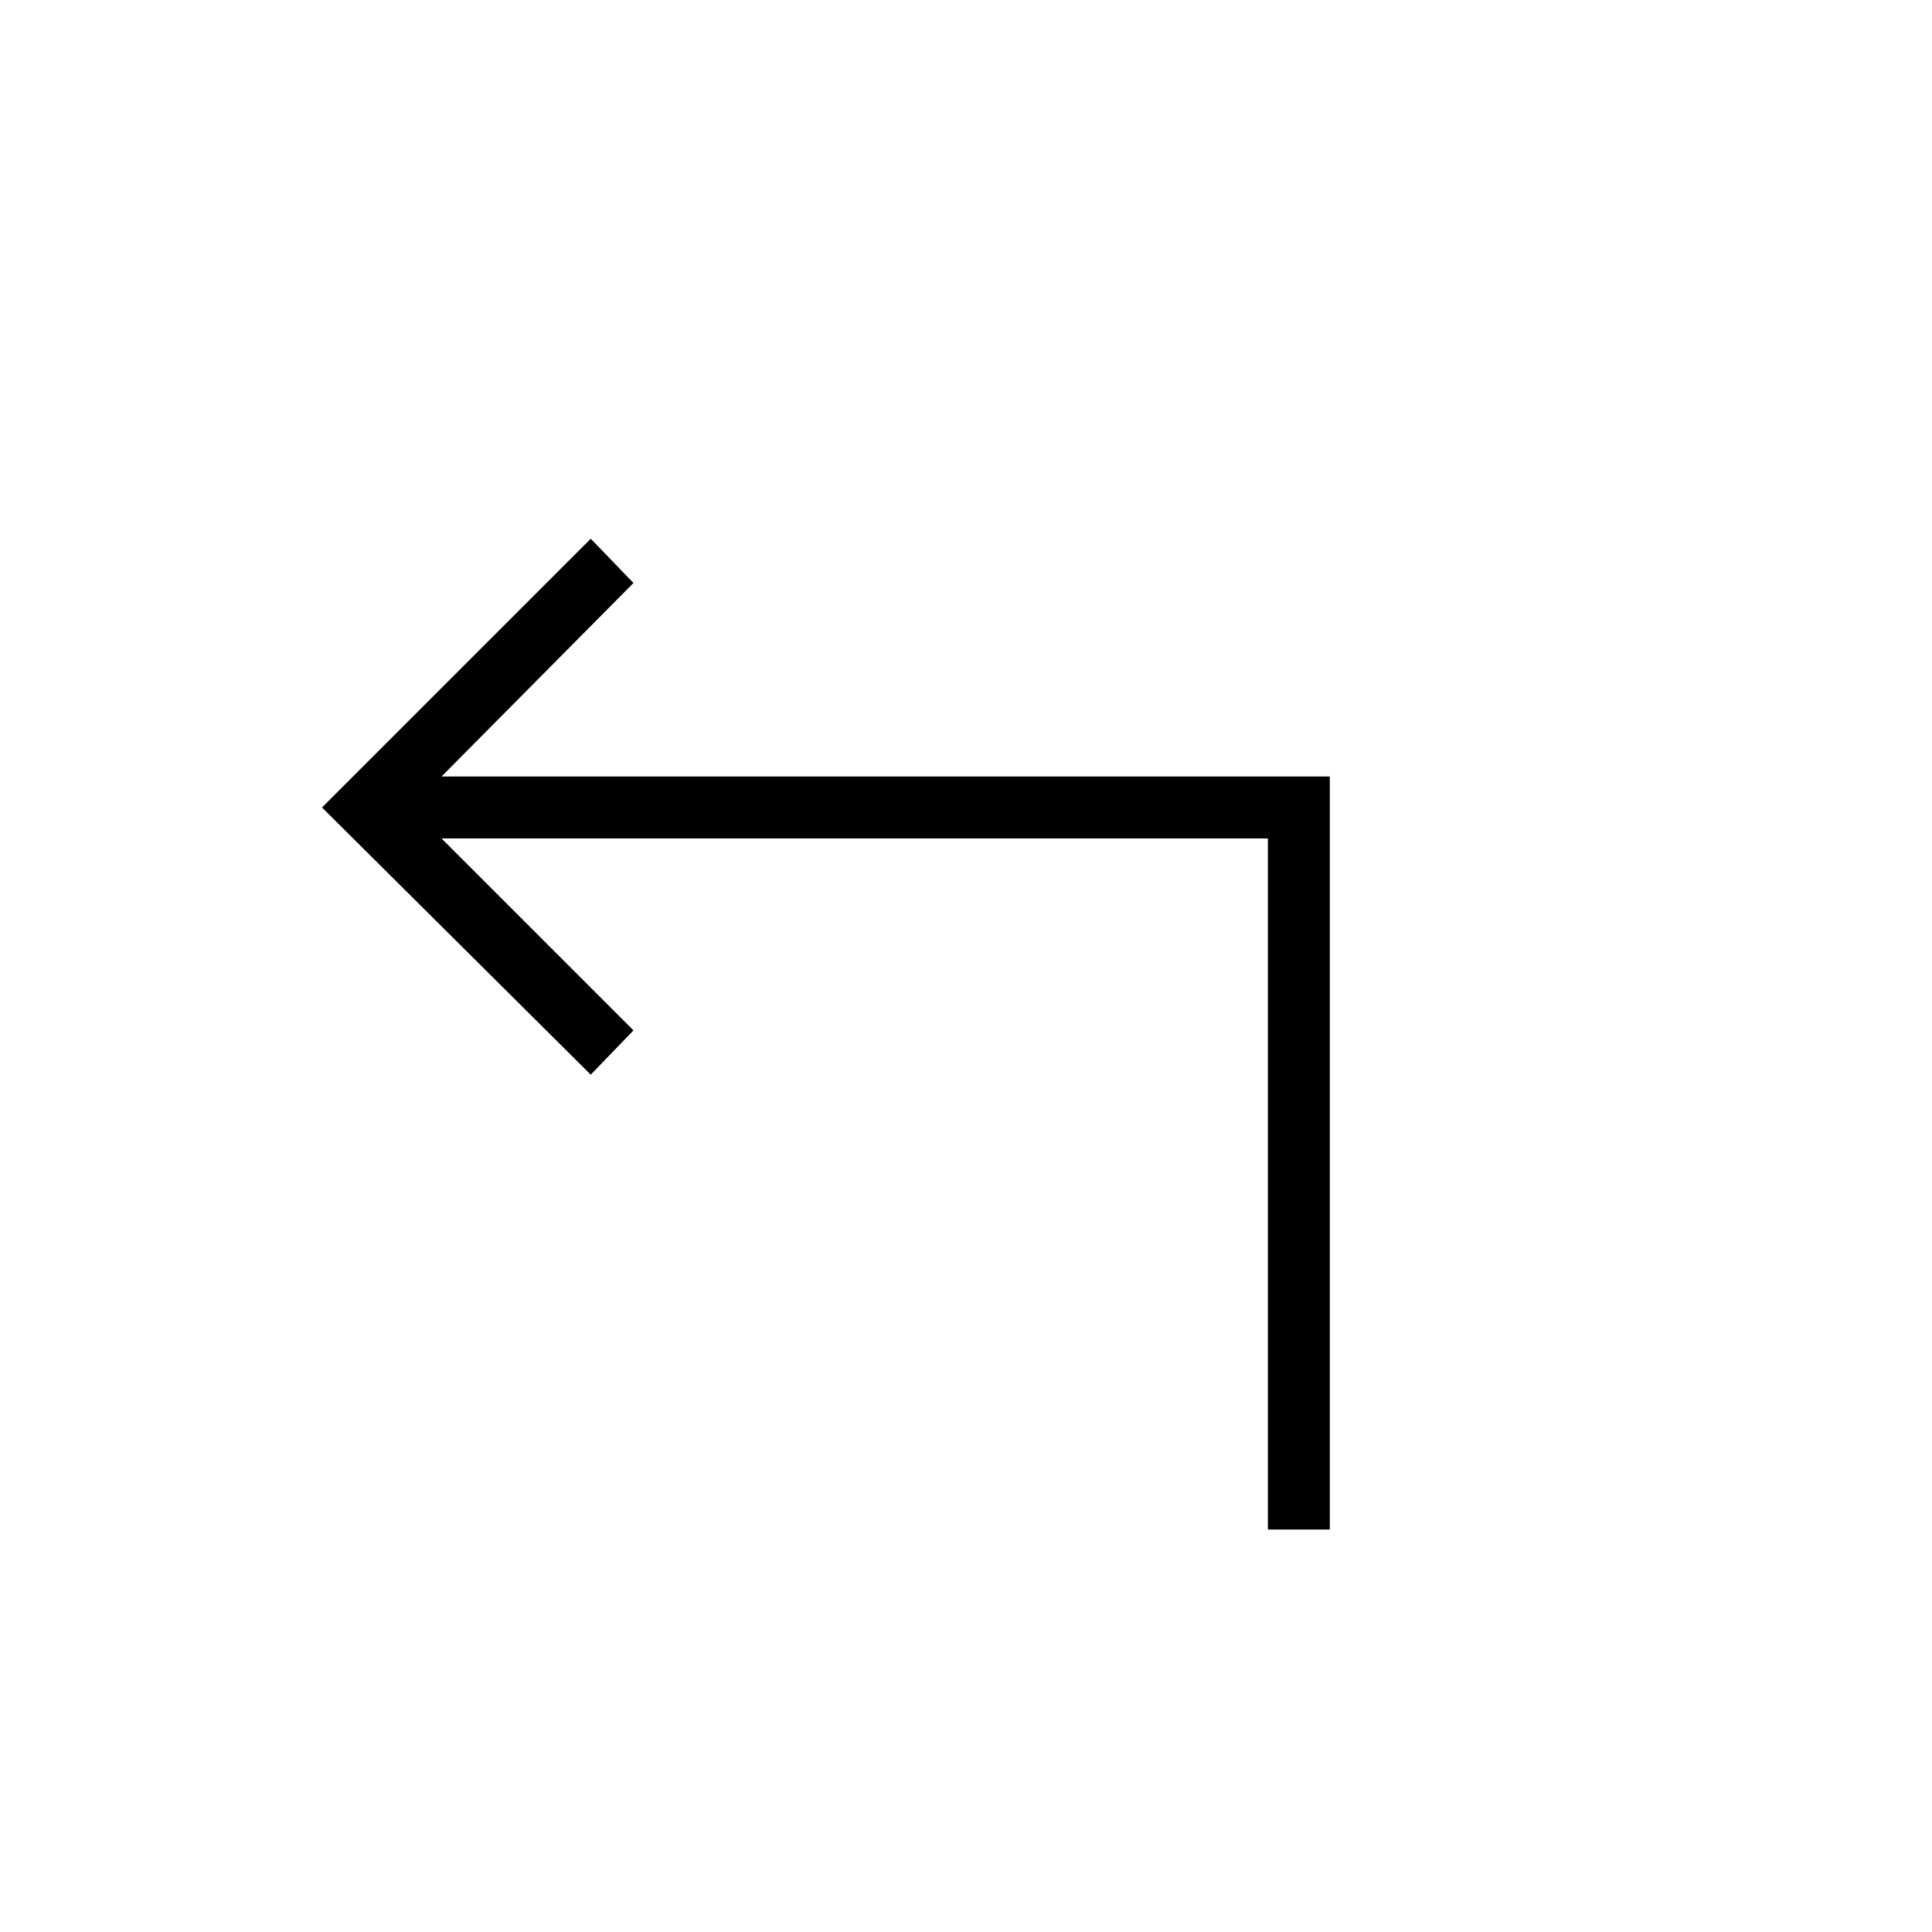 <svg xmlns="http://www.w3.org/2000/svg" width="48" height="48" viewBox="0 -960 960 960"><path d="M630-200v-343.38H219.38L314.77-448l-21.23 22L160-558.77l133.54-133.54 21.23 22-95.39 96.16h441.39V-200H630Z"/></svg>